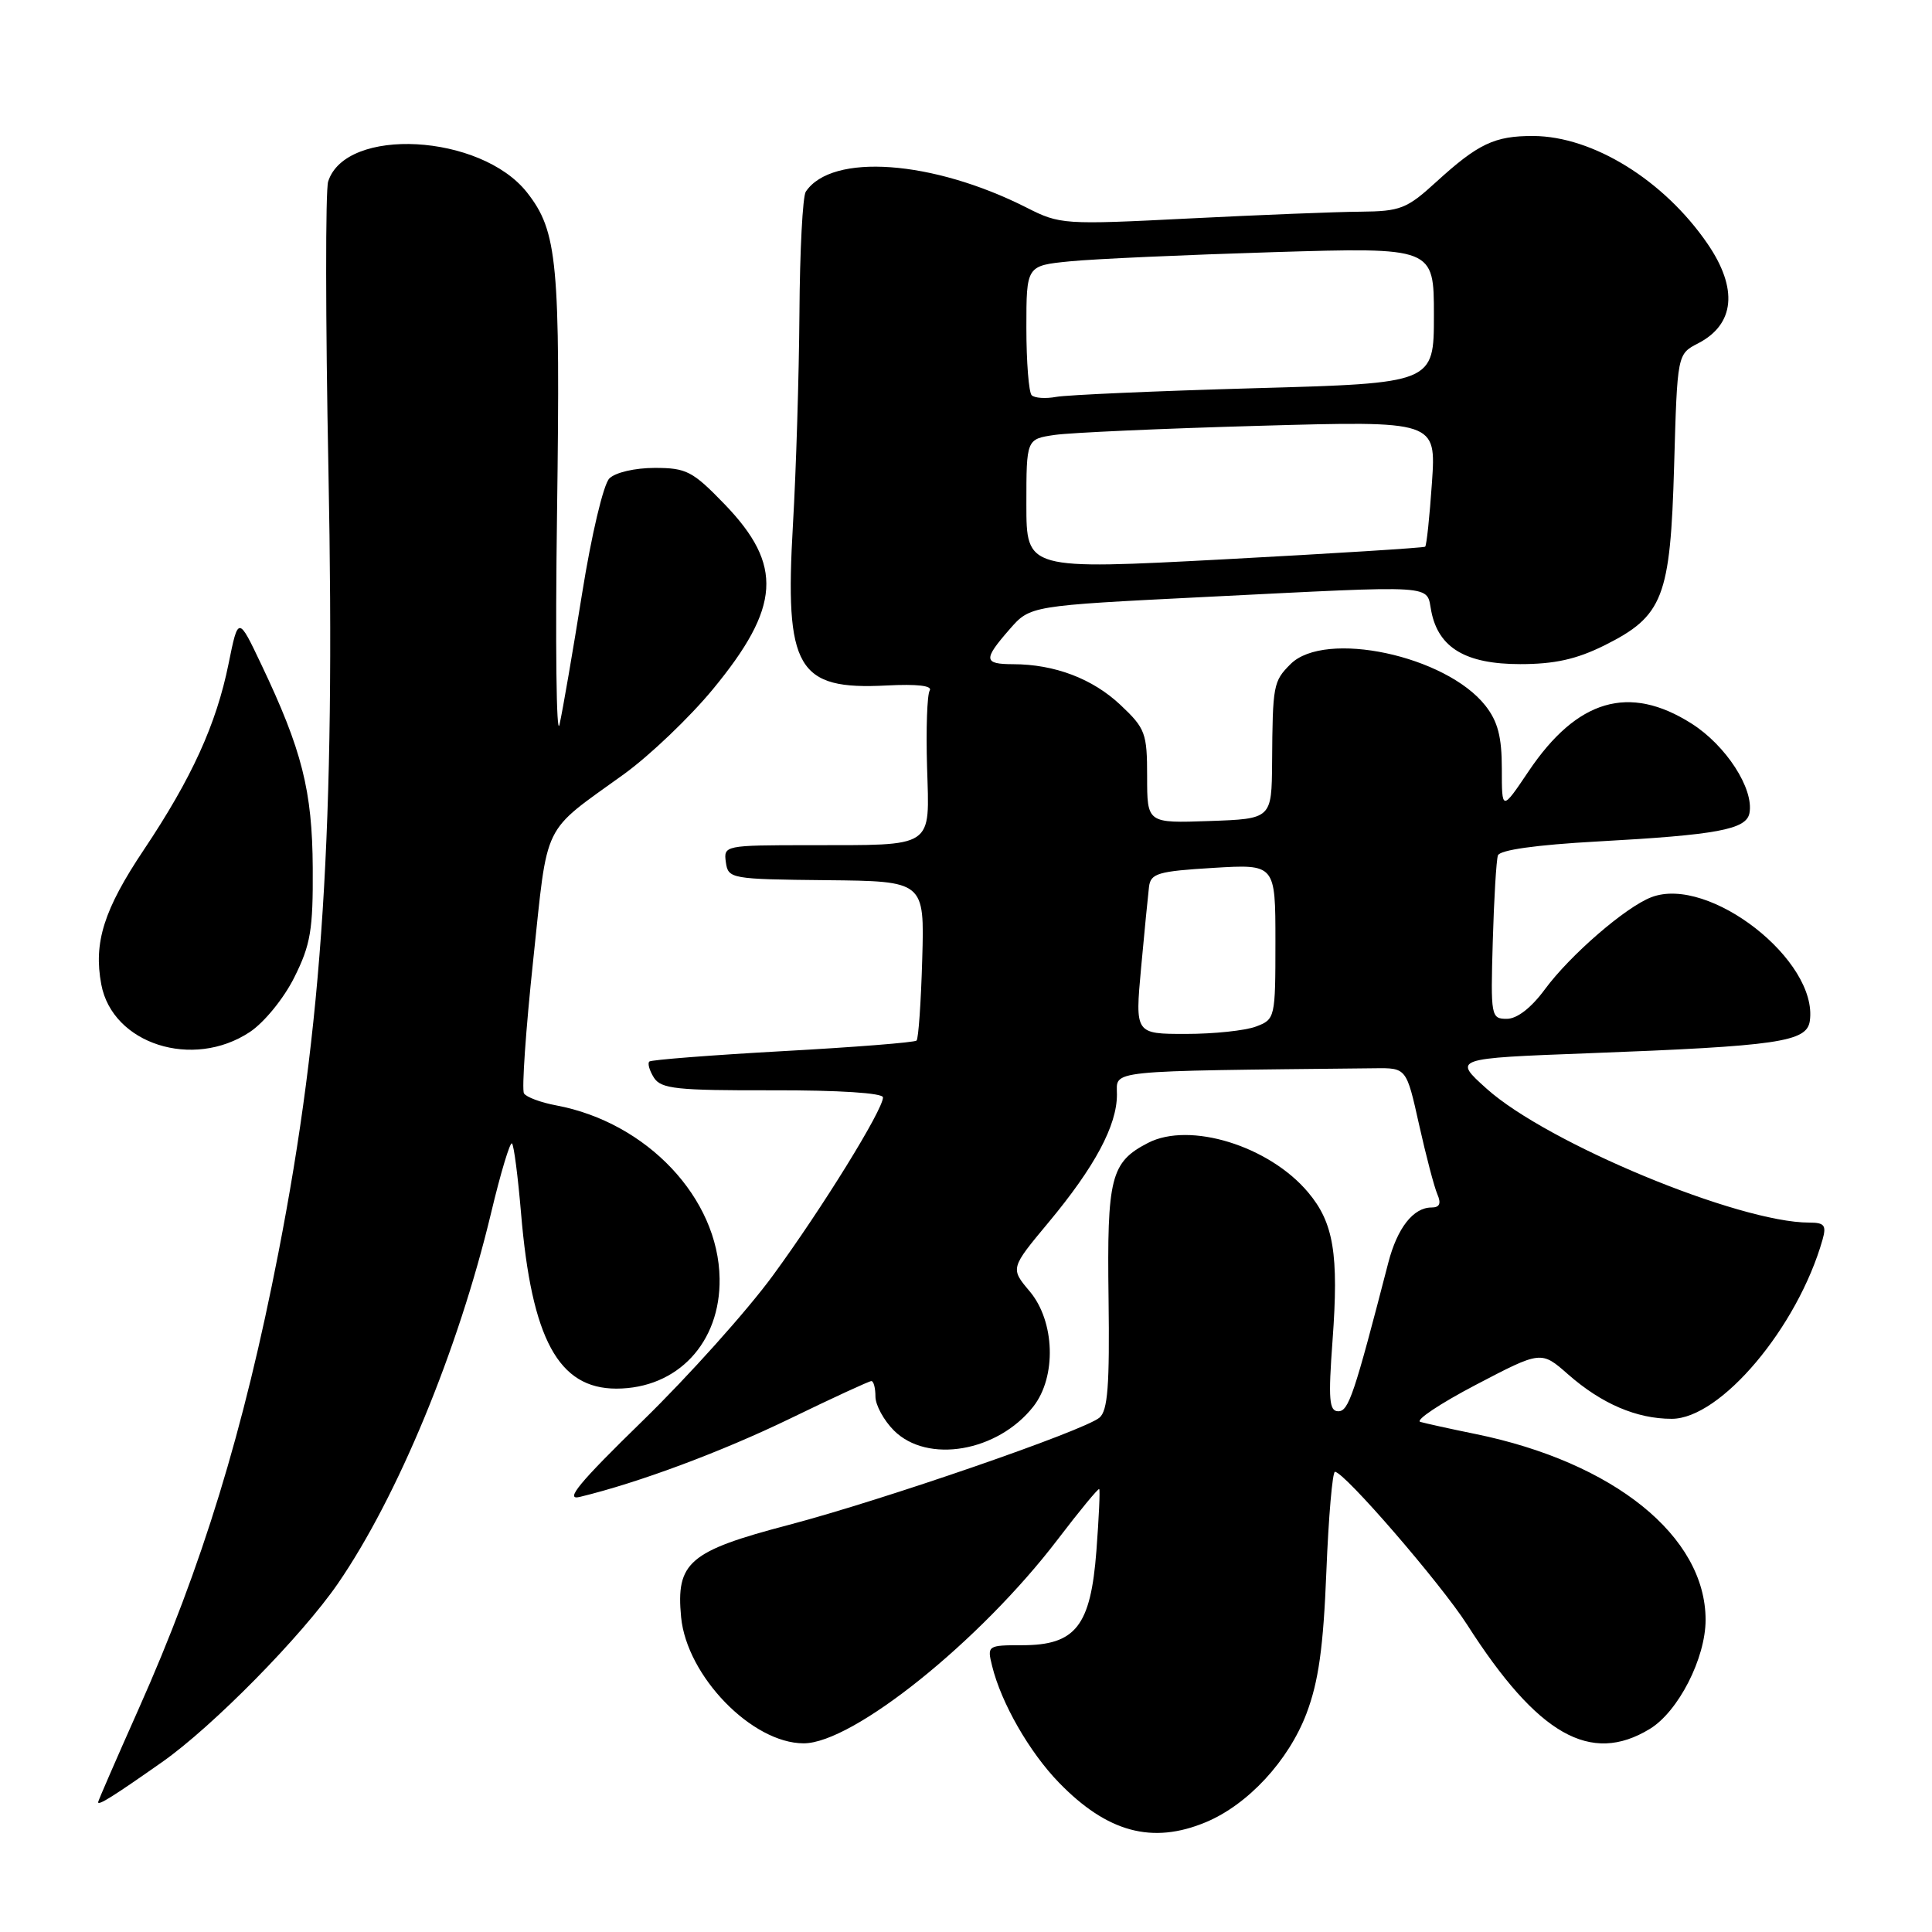 <?xml version="1.0" encoding="UTF-8" standalone="no"?>
<!DOCTYPE svg PUBLIC "-//W3C//DTD SVG 1.1//EN" "http://www.w3.org/Graphics/SVG/1.1/DTD/svg11.dtd" >
<svg xmlns="http://www.w3.org/2000/svg" xmlns:xlink="http://www.w3.org/1999/xlink" version="1.1" viewBox="0 0 256 256">
 <g >
 <path fill="currentColor"
d=" M 159.78 241.45 C 165.35 239.13 170.74 233.31 173.12 227.04 C 174.71 222.83 175.35 218.32 175.75 208.25 C 176.04 200.96 176.56 195.01 176.89 195.02 C 178.15 195.06 190.90 209.81 194.41 215.29 C 203.74 229.88 210.76 233.88 218.61 229.09 C 222.39 226.79 226.00 219.72 226.00 214.64 C 226.00 203.57 213.85 193.76 195.50 190.01 C 192.20 189.34 188.92 188.61 188.20 188.41 C 187.49 188.20 190.80 185.99 195.55 183.50 C 204.21 178.97 204.21 178.97 207.78 182.11 C 212.22 186.01 216.86 188.00 221.51 188.00 C 227.99 188.00 238.20 175.87 241.50 164.25 C 242.03 162.36 241.75 162.00 239.73 162.00 C 230.38 162.00 205.05 151.49 197.00 144.27 C 192.51 140.24 192.51 140.24 210.50 139.56 C 235.64 138.61 239.42 138.06 239.81 135.28 C 240.95 127.30 226.46 115.97 218.83 118.88 C 215.42 120.17 208.03 126.57 204.69 131.11 C 202.89 133.55 201.02 135.00 199.66 135.00 C 197.57 135.00 197.51 134.69 197.80 124.75 C 197.96 119.11 198.27 113.98 198.48 113.35 C 198.72 112.63 203.51 111.95 211.68 111.50 C 227.54 110.63 231.39 109.91 231.81 107.75 C 232.43 104.53 228.71 98.77 224.13 95.87 C 215.87 90.63 208.98 92.65 202.56 102.18 C 199.00 107.47 199.00 107.47 199.00 101.87 C 199.00 97.64 198.47 95.60 196.83 93.51 C 191.60 86.86 175.56 83.44 171.00 88.00 C 168.72 90.28 168.63 90.76 168.56 101.00 C 168.50 108.50 168.50 108.50 160.25 108.79 C 152.00 109.08 152.00 109.08 152.00 102.91 C 152.00 97.14 151.77 96.52 148.47 93.41 C 144.78 89.93 139.75 88.02 134.25 88.01 C 130.32 88.00 130.26 87.41 133.78 83.38 C 136.50 80.26 136.50 80.26 159.50 79.11 C 191.05 77.54 188.93 77.40 189.66 81.03 C 190.62 85.86 194.24 88.00 201.44 88.00 C 206.00 88.00 208.90 87.35 212.57 85.53 C 220.39 81.63 221.33 79.21 221.83 61.71 C 222.25 46.92 222.25 46.92 225.00 45.50 C 229.88 42.98 230.33 38.24 226.25 32.29 C 220.48 23.88 211.07 18.06 203.18 18.02 C 198.05 18.00 195.88 19.02 190.27 24.14 C 186.41 27.67 185.54 28.00 180.27 28.05 C 177.10 28.07 166.86 28.48 157.53 28.95 C 140.96 29.79 140.44 29.75 136.03 27.51 C 123.58 21.21 110.21 20.25 106.77 25.40 C 106.36 26.00 105.98 33.25 105.93 41.50 C 105.87 49.75 105.49 62.35 105.07 69.50 C 103.96 88.61 105.61 91.45 117.49 90.83 C 121.53 90.62 123.59 90.86 123.19 91.50 C 122.85 92.05 122.69 96.60 122.84 101.62 C 123.16 112.53 124.01 111.97 107.18 111.99 C 96.02 112.00 95.87 112.03 96.18 114.25 C 96.49 116.44 96.82 116.50 109.50 116.63 C 122.50 116.76 122.50 116.76 122.20 127.09 C 122.04 132.78 121.70 137.63 121.45 137.88 C 121.20 138.13 113.24 138.76 103.75 139.28 C 94.26 139.81 86.29 140.43 86.04 140.66 C 85.78 140.90 86.06 141.86 86.65 142.80 C 87.60 144.28 89.66 144.50 102.37 144.47 C 111.17 144.45 117.00 144.83 117.00 145.41 C 117.00 147.06 108.96 160.07 102.42 169.00 C 99.00 173.68 91.23 182.34 85.17 188.25 C 76.72 196.48 74.77 198.85 76.82 198.35 C 84.65 196.46 95.63 192.36 104.71 187.96 C 110.33 185.23 115.17 183.00 115.46 183.00 C 115.76 183.00 116.00 183.92 116.00 185.05 C 116.00 186.17 117.10 188.20 118.45 189.55 C 122.89 193.98 132.19 192.38 136.91 186.39 C 140.02 182.44 139.79 175.09 136.44 171.11 C 133.87 168.06 133.87 168.06 138.95 161.96 C 145.07 154.61 148.00 149.13 148.00 145.04 C 148.00 141.74 146.05 141.94 182.18 141.55 C 186.36 141.50 186.36 141.50 188.03 149.00 C 188.95 153.12 190.04 157.29 190.46 158.25 C 190.99 159.48 190.76 160.00 189.68 160.00 C 187.27 160.00 185.15 162.71 183.96 167.30 C 179.42 184.86 178.70 187.00 177.33 187.00 C 176.12 187.00 175.99 185.46 176.57 177.60 C 177.41 166.18 176.72 162.01 173.33 157.99 C 168.16 151.83 157.64 148.59 152.12 151.44 C 147.18 153.99 146.67 155.99 146.89 172.07 C 147.04 183.56 146.79 186.93 145.68 187.85 C 143.57 189.60 116.97 198.78 104.50 202.06 C 91.29 205.53 89.56 207.02 90.25 214.28 C 91.00 222.09 99.65 231.00 106.49 231.00 C 113.01 231.00 129.88 217.46 140.17 203.96 C 143.05 200.18 145.52 197.19 145.65 197.31 C 145.78 197.44 145.61 201.12 145.28 205.48 C 144.52 215.47 142.53 218.00 135.44 218.00 C 130.86 218.00 130.79 218.05 131.46 220.75 C 132.67 225.67 136.40 232.17 140.32 236.21 C 146.72 242.80 152.68 244.41 159.78 241.45 Z  M 21.50 233.47 C 28.18 228.78 40.00 216.77 44.78 209.82 C 52.69 198.32 60.72 178.90 65.06 160.77 C 66.33 155.43 67.59 151.26 67.84 151.51 C 68.10 151.76 68.63 155.91 69.04 160.74 C 70.44 177.43 74.00 184.00 81.67 184.00 C 89.77 183.99 95.48 177.91 95.35 169.42 C 95.20 158.76 85.74 148.73 73.70 146.47 C 71.65 146.09 69.73 145.37 69.43 144.88 C 69.12 144.39 69.67 136.45 70.65 127.24 C 72.64 108.55 71.68 110.52 82.69 102.57 C 86.09 100.11 91.39 95.05 94.45 91.34 C 103.44 80.44 103.80 74.90 96.03 66.83 C 91.78 62.43 90.96 62.00 86.76 62.00 C 84.14 62.00 81.54 62.60 80.74 63.40 C 79.96 64.18 78.37 70.88 77.13 78.65 C 75.91 86.27 74.57 94.08 74.14 96.00 C 73.72 97.92 73.57 85.33 73.81 68.00 C 74.26 34.74 73.88 30.66 69.83 25.50 C 63.70 17.72 45.80 16.74 43.48 24.06 C 43.12 25.21 43.13 42.43 43.52 62.33 C 44.44 109.78 42.77 135.82 36.89 166.00 C 32.29 189.62 26.79 207.56 18.35 226.49 C 15.41 233.09 13.00 238.63 13.00 238.80 C 13.00 239.29 15.01 238.03 21.50 233.47 Z  M 33.10 136.75 C 35.01 135.48 37.60 132.31 39.00 129.50 C 41.16 125.18 41.49 123.21 41.44 115.00 C 41.38 104.75 40.02 99.39 34.63 88.06 C 31.57 81.62 31.57 81.62 30.28 87.98 C 28.66 95.97 25.41 103.11 19.06 112.60 C 13.76 120.52 12.38 124.89 13.42 130.44 C 14.90 138.34 25.55 141.75 33.10 136.75 Z  M 151.20 128.25 C 151.64 123.44 152.12 118.60 152.25 117.50 C 152.47 115.73 153.44 115.44 160.75 115.00 C 169.00 114.50 169.00 114.50 169.00 124.77 C 169.00 134.88 168.96 135.07 166.43 136.02 C 165.02 136.56 160.84 137.00 157.14 137.00 C 150.40 137.00 150.40 137.00 151.20 128.25 Z  M 136.00 66.84 C 136.00 58.18 136.00 58.18 139.75 57.63 C 141.81 57.33 154.03 56.78 166.90 56.42 C 190.30 55.76 190.30 55.76 189.74 63.96 C 189.43 68.47 189.03 72.28 188.84 72.44 C 188.65 72.59 176.69 73.34 162.25 74.11 C 136.00 75.50 136.00 75.50 136.00 66.84 Z  M 136.70 52.37 C 136.32 51.98 136.00 47.96 136.00 43.43 C 136.00 35.20 136.00 35.20 141.75 34.63 C 144.91 34.31 157.06 33.77 168.75 33.41 C 190.00 32.77 190.00 32.77 190.00 41.77 C 190.00 50.78 190.00 50.78 166.25 51.44 C 153.19 51.81 141.35 52.33 139.95 52.59 C 138.55 52.85 137.09 52.75 136.70 52.37 Z "/>
</g>
</svg>